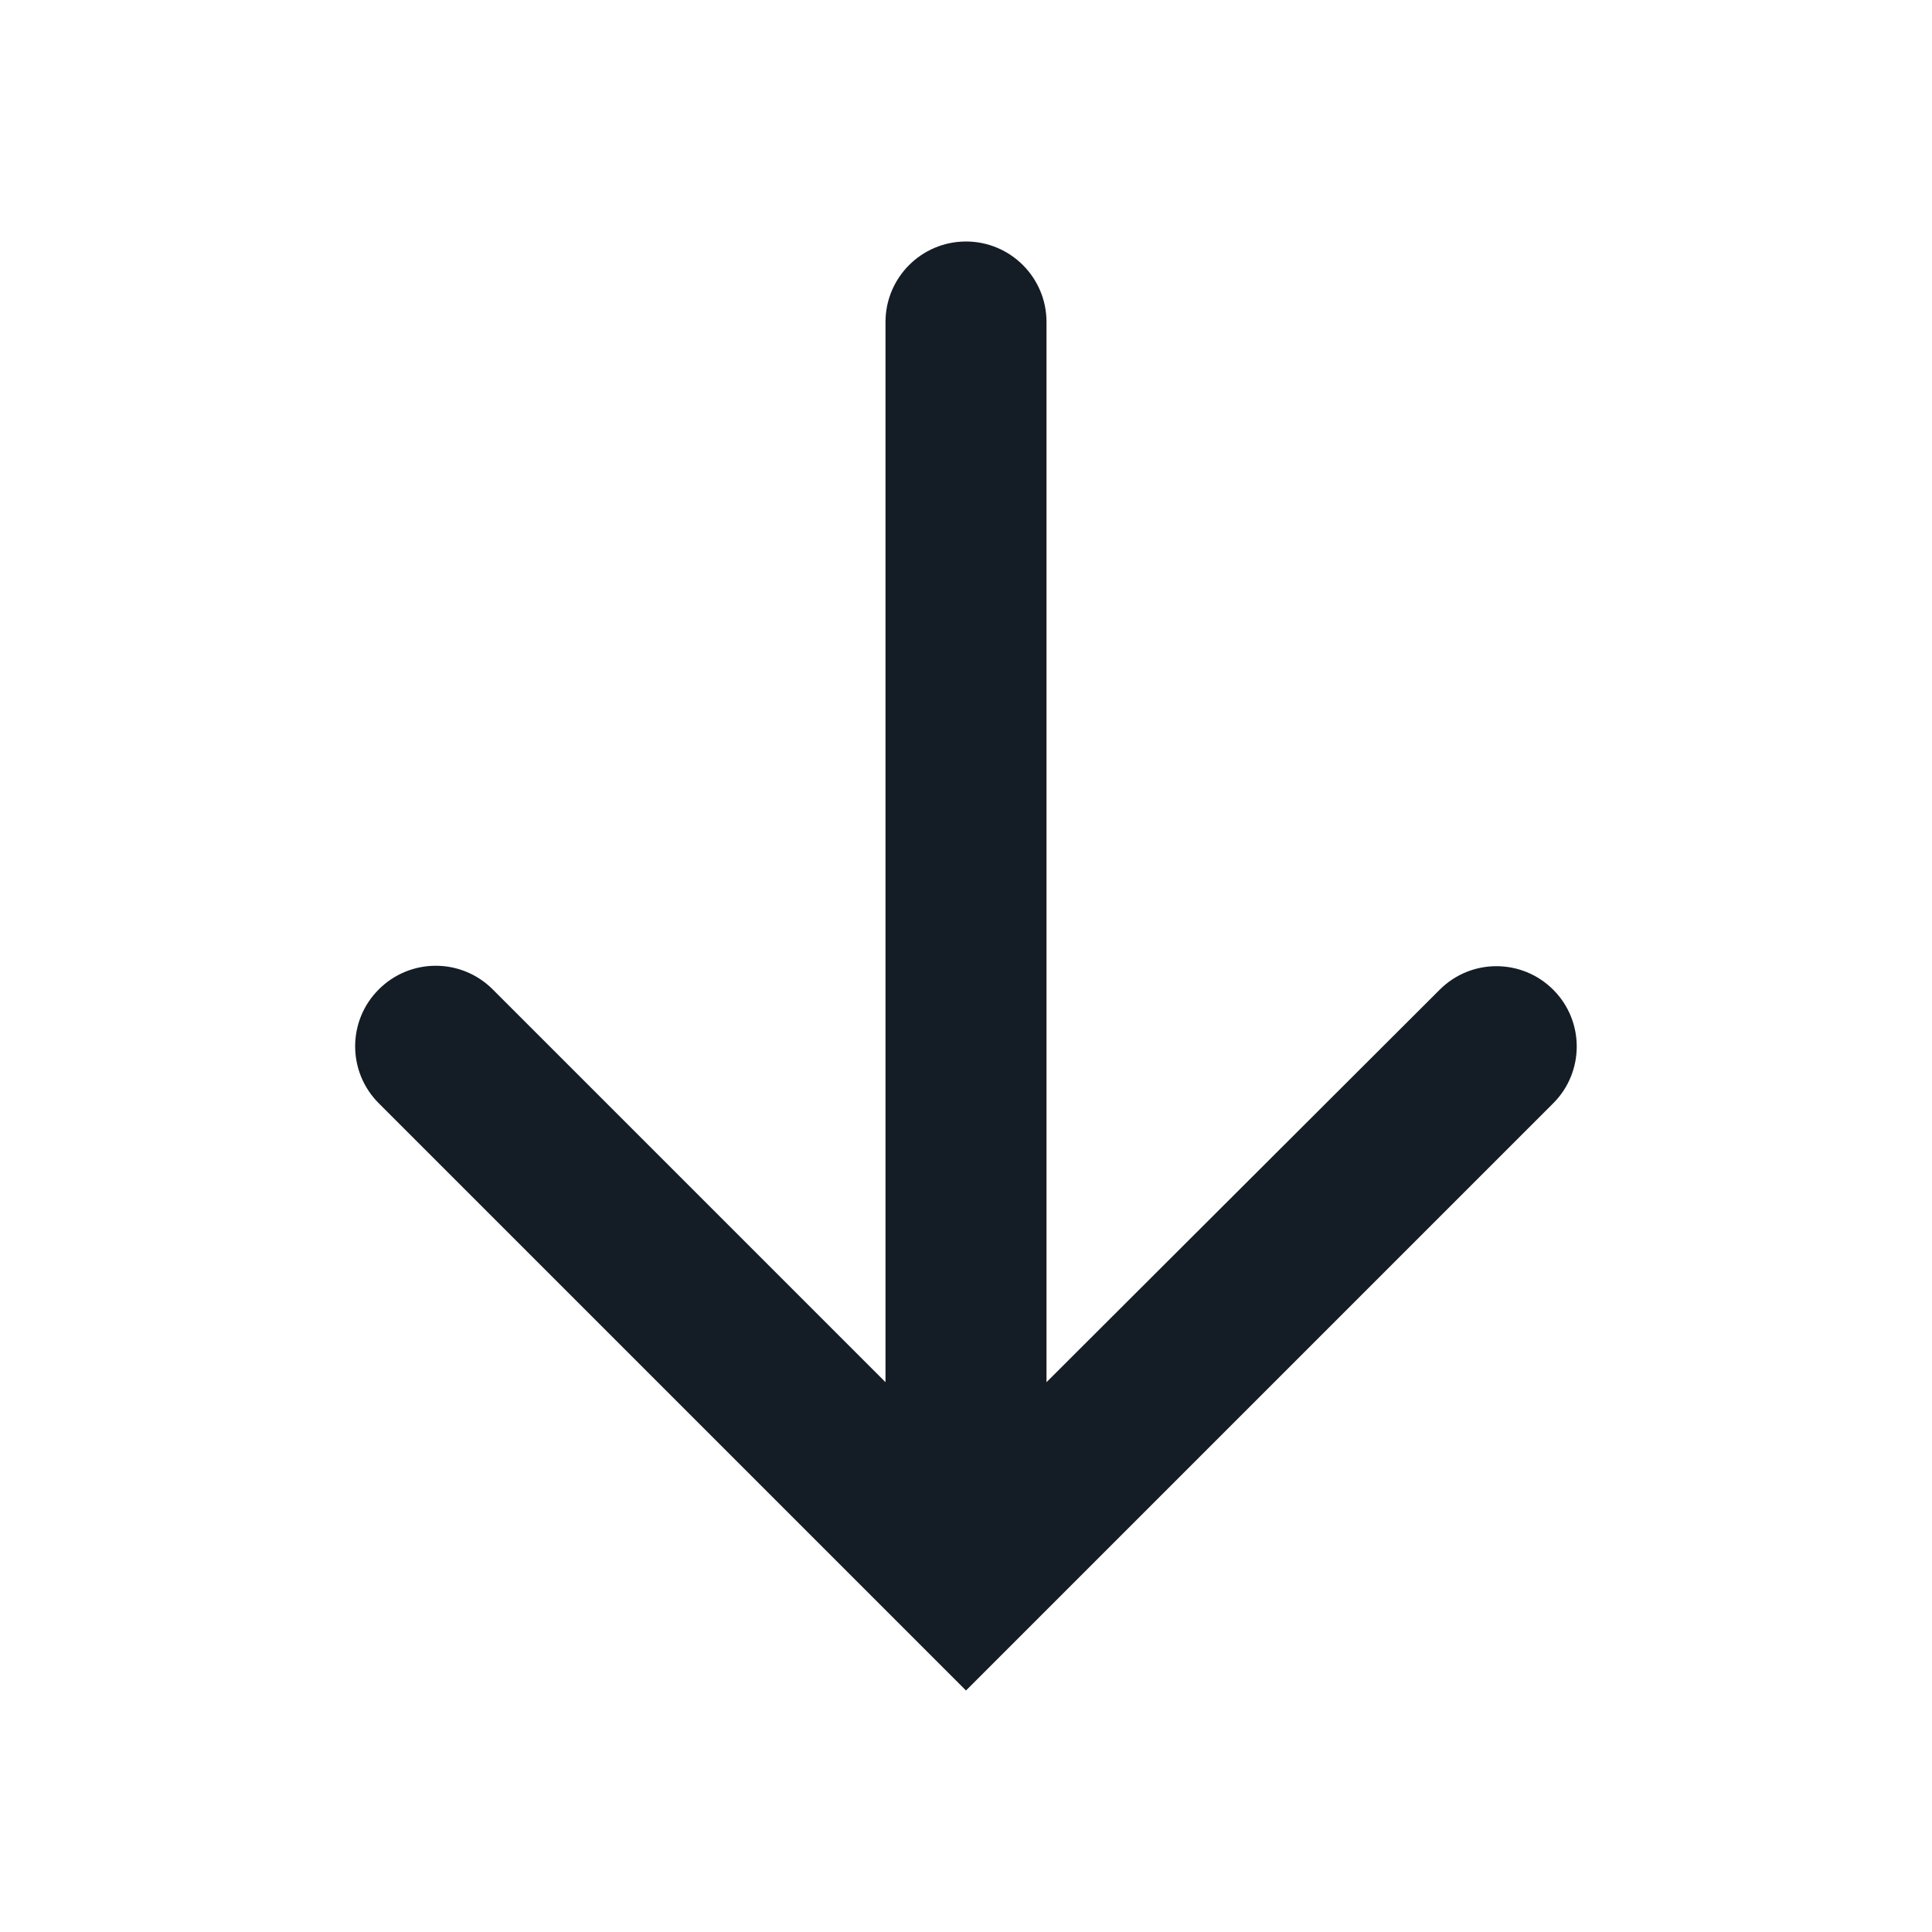 <svg width='24' height='24' viewBox='0 0 24 24' fill='none' xmlns='http://www.w3.org/2000/svg'><path d='M12 3C11.448 3 11 3.448 11 4L11 17.17L6.12 12.29C5.728 11.898 5.093 11.9 4.703 12.293C4.314 12.683 4.315 13.315 4.705 13.705L12 21L19.295 13.705C19.684 13.316 19.684 12.684 19.295 12.295C18.905 11.905 18.274 11.905 17.885 12.294L13 17.17L13 4C13 3.448 12.552 3 12 3Z' fill='#141C25'/></svg>